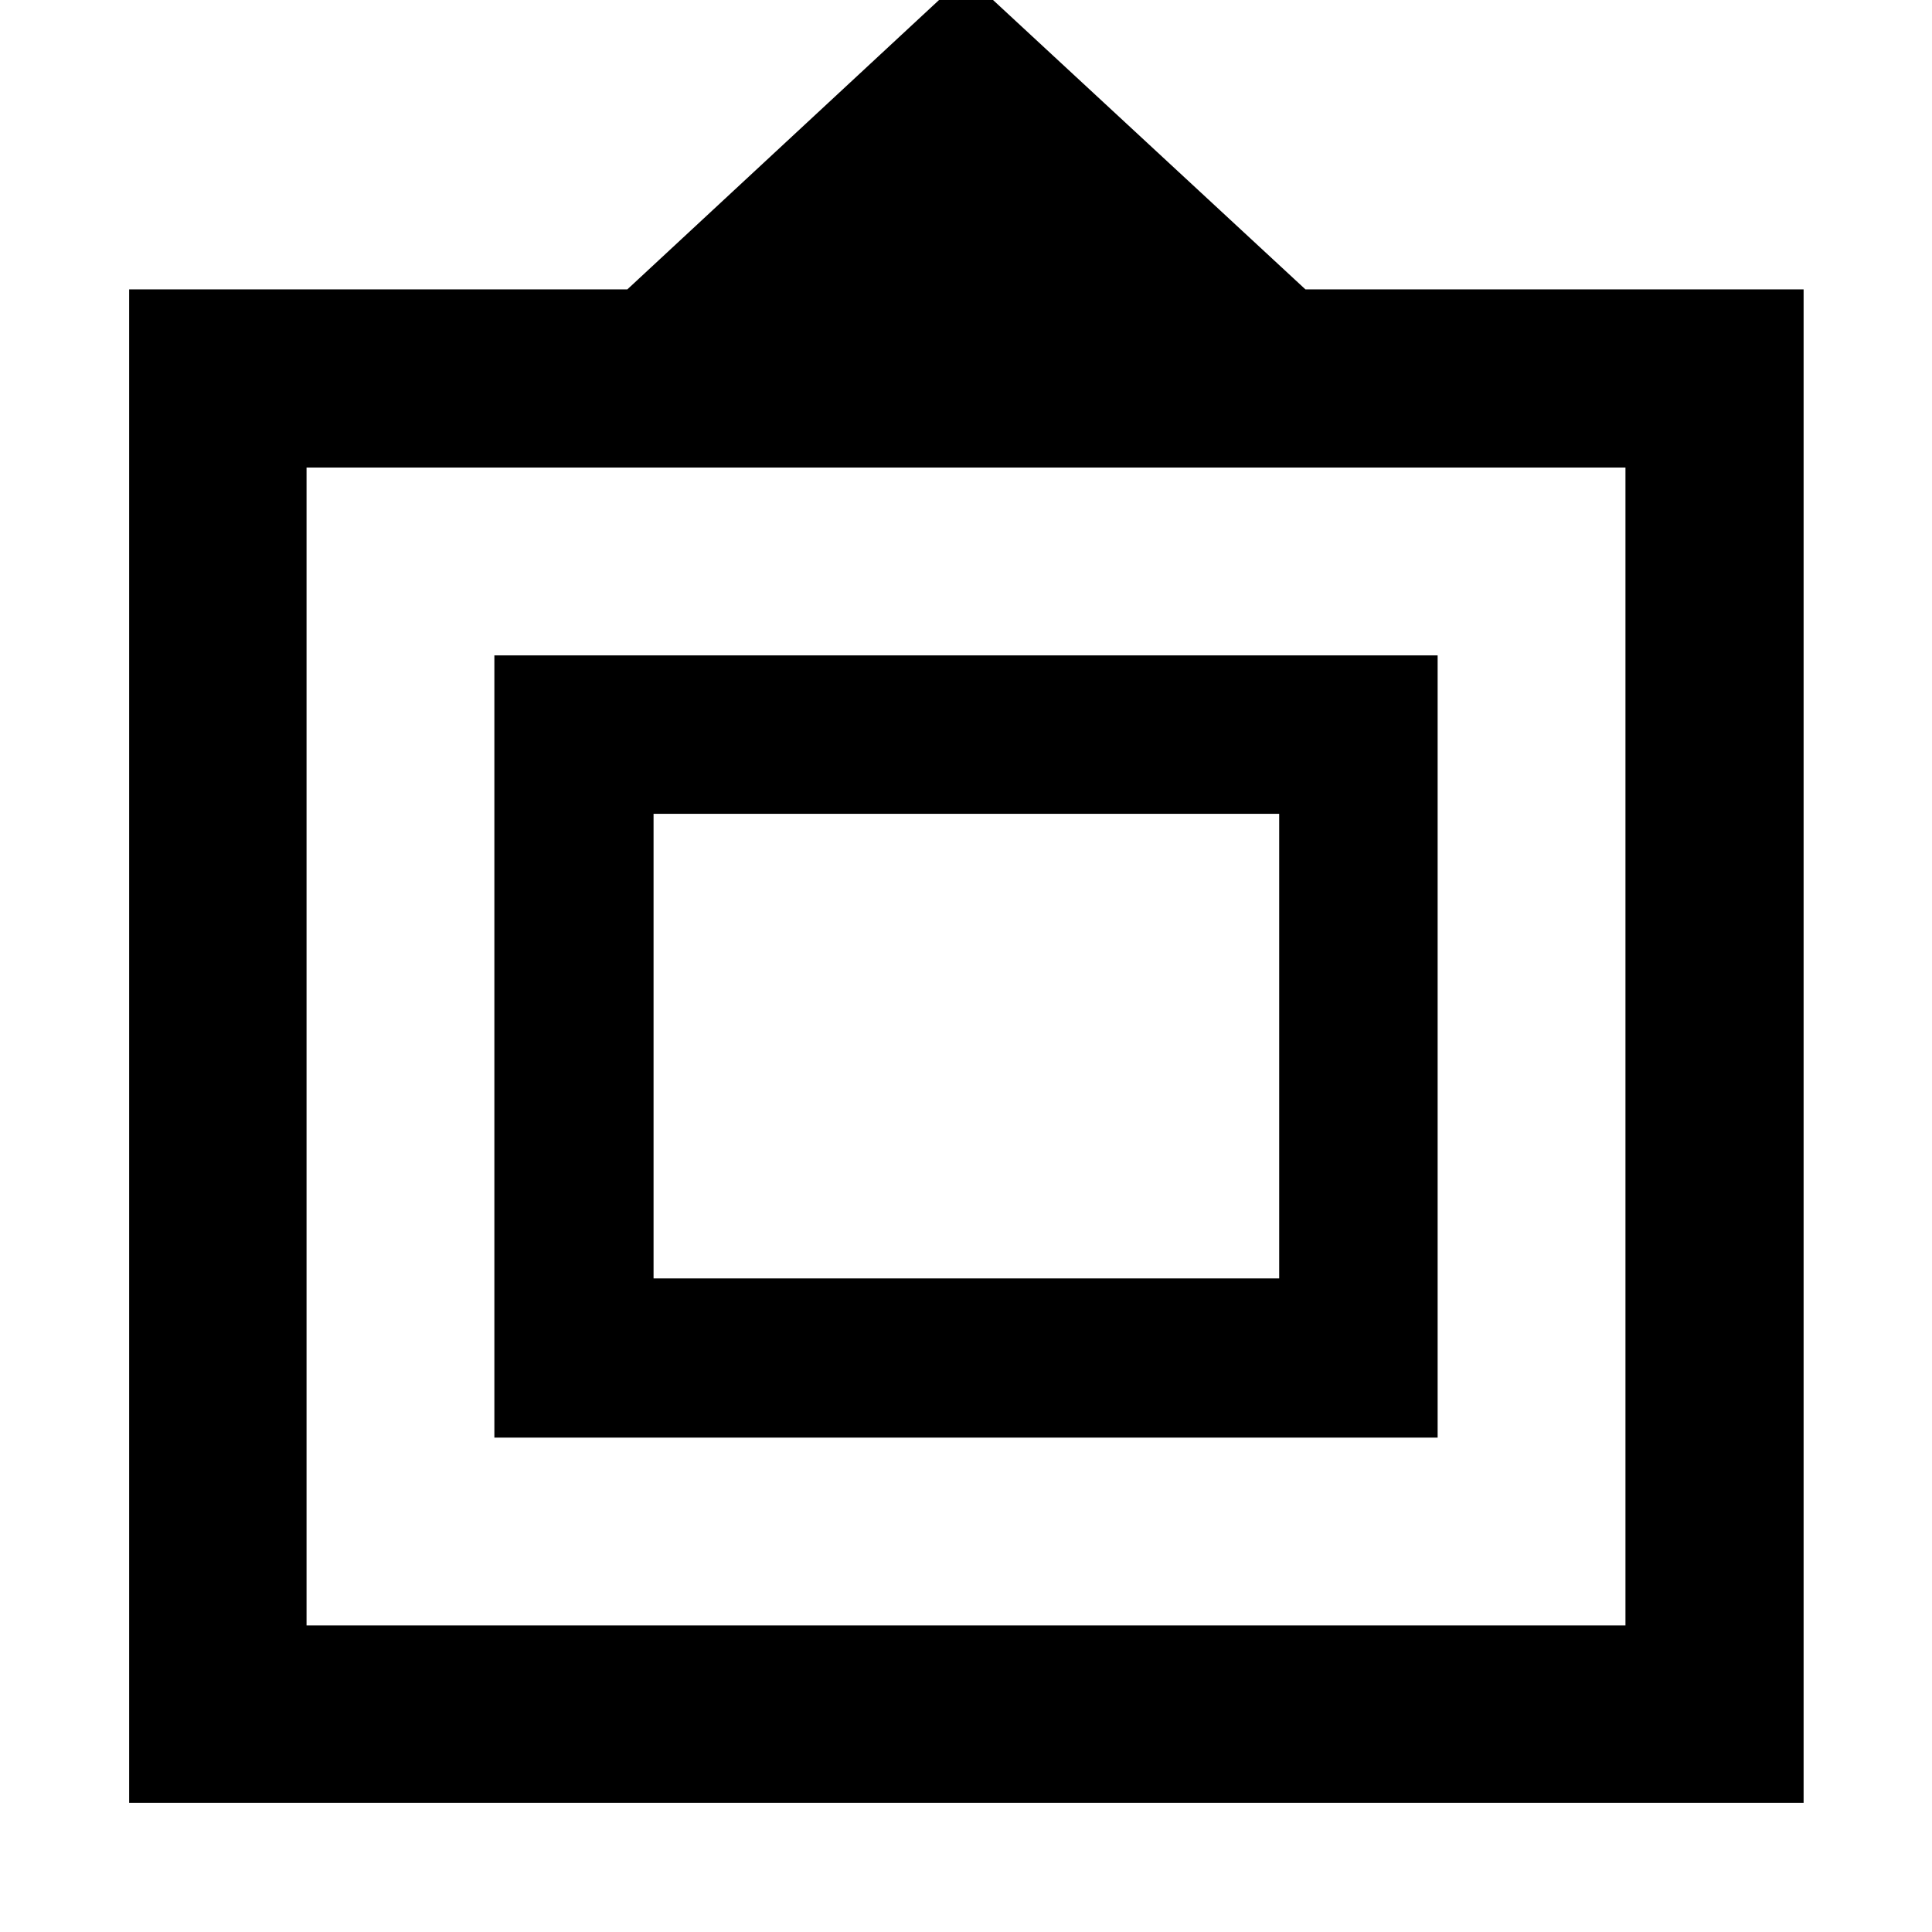 <svg xmlns="http://www.w3.org/2000/svg" height="40" viewBox="0 -960 960 960" width="40"><path d="M64.17-64.17V-816.2h247.54L480-972.44 648.67-816.2H896.2v752.03H64.17Zm88.15-88.15h655.36v-575.36H152.32v575.36Zm93.33-93.33v-388.7h468.7v388.7h-468.7Zm79.1-79.1h310.87v-230.87H324.75v230.87ZM480-439.33Z"/></svg>